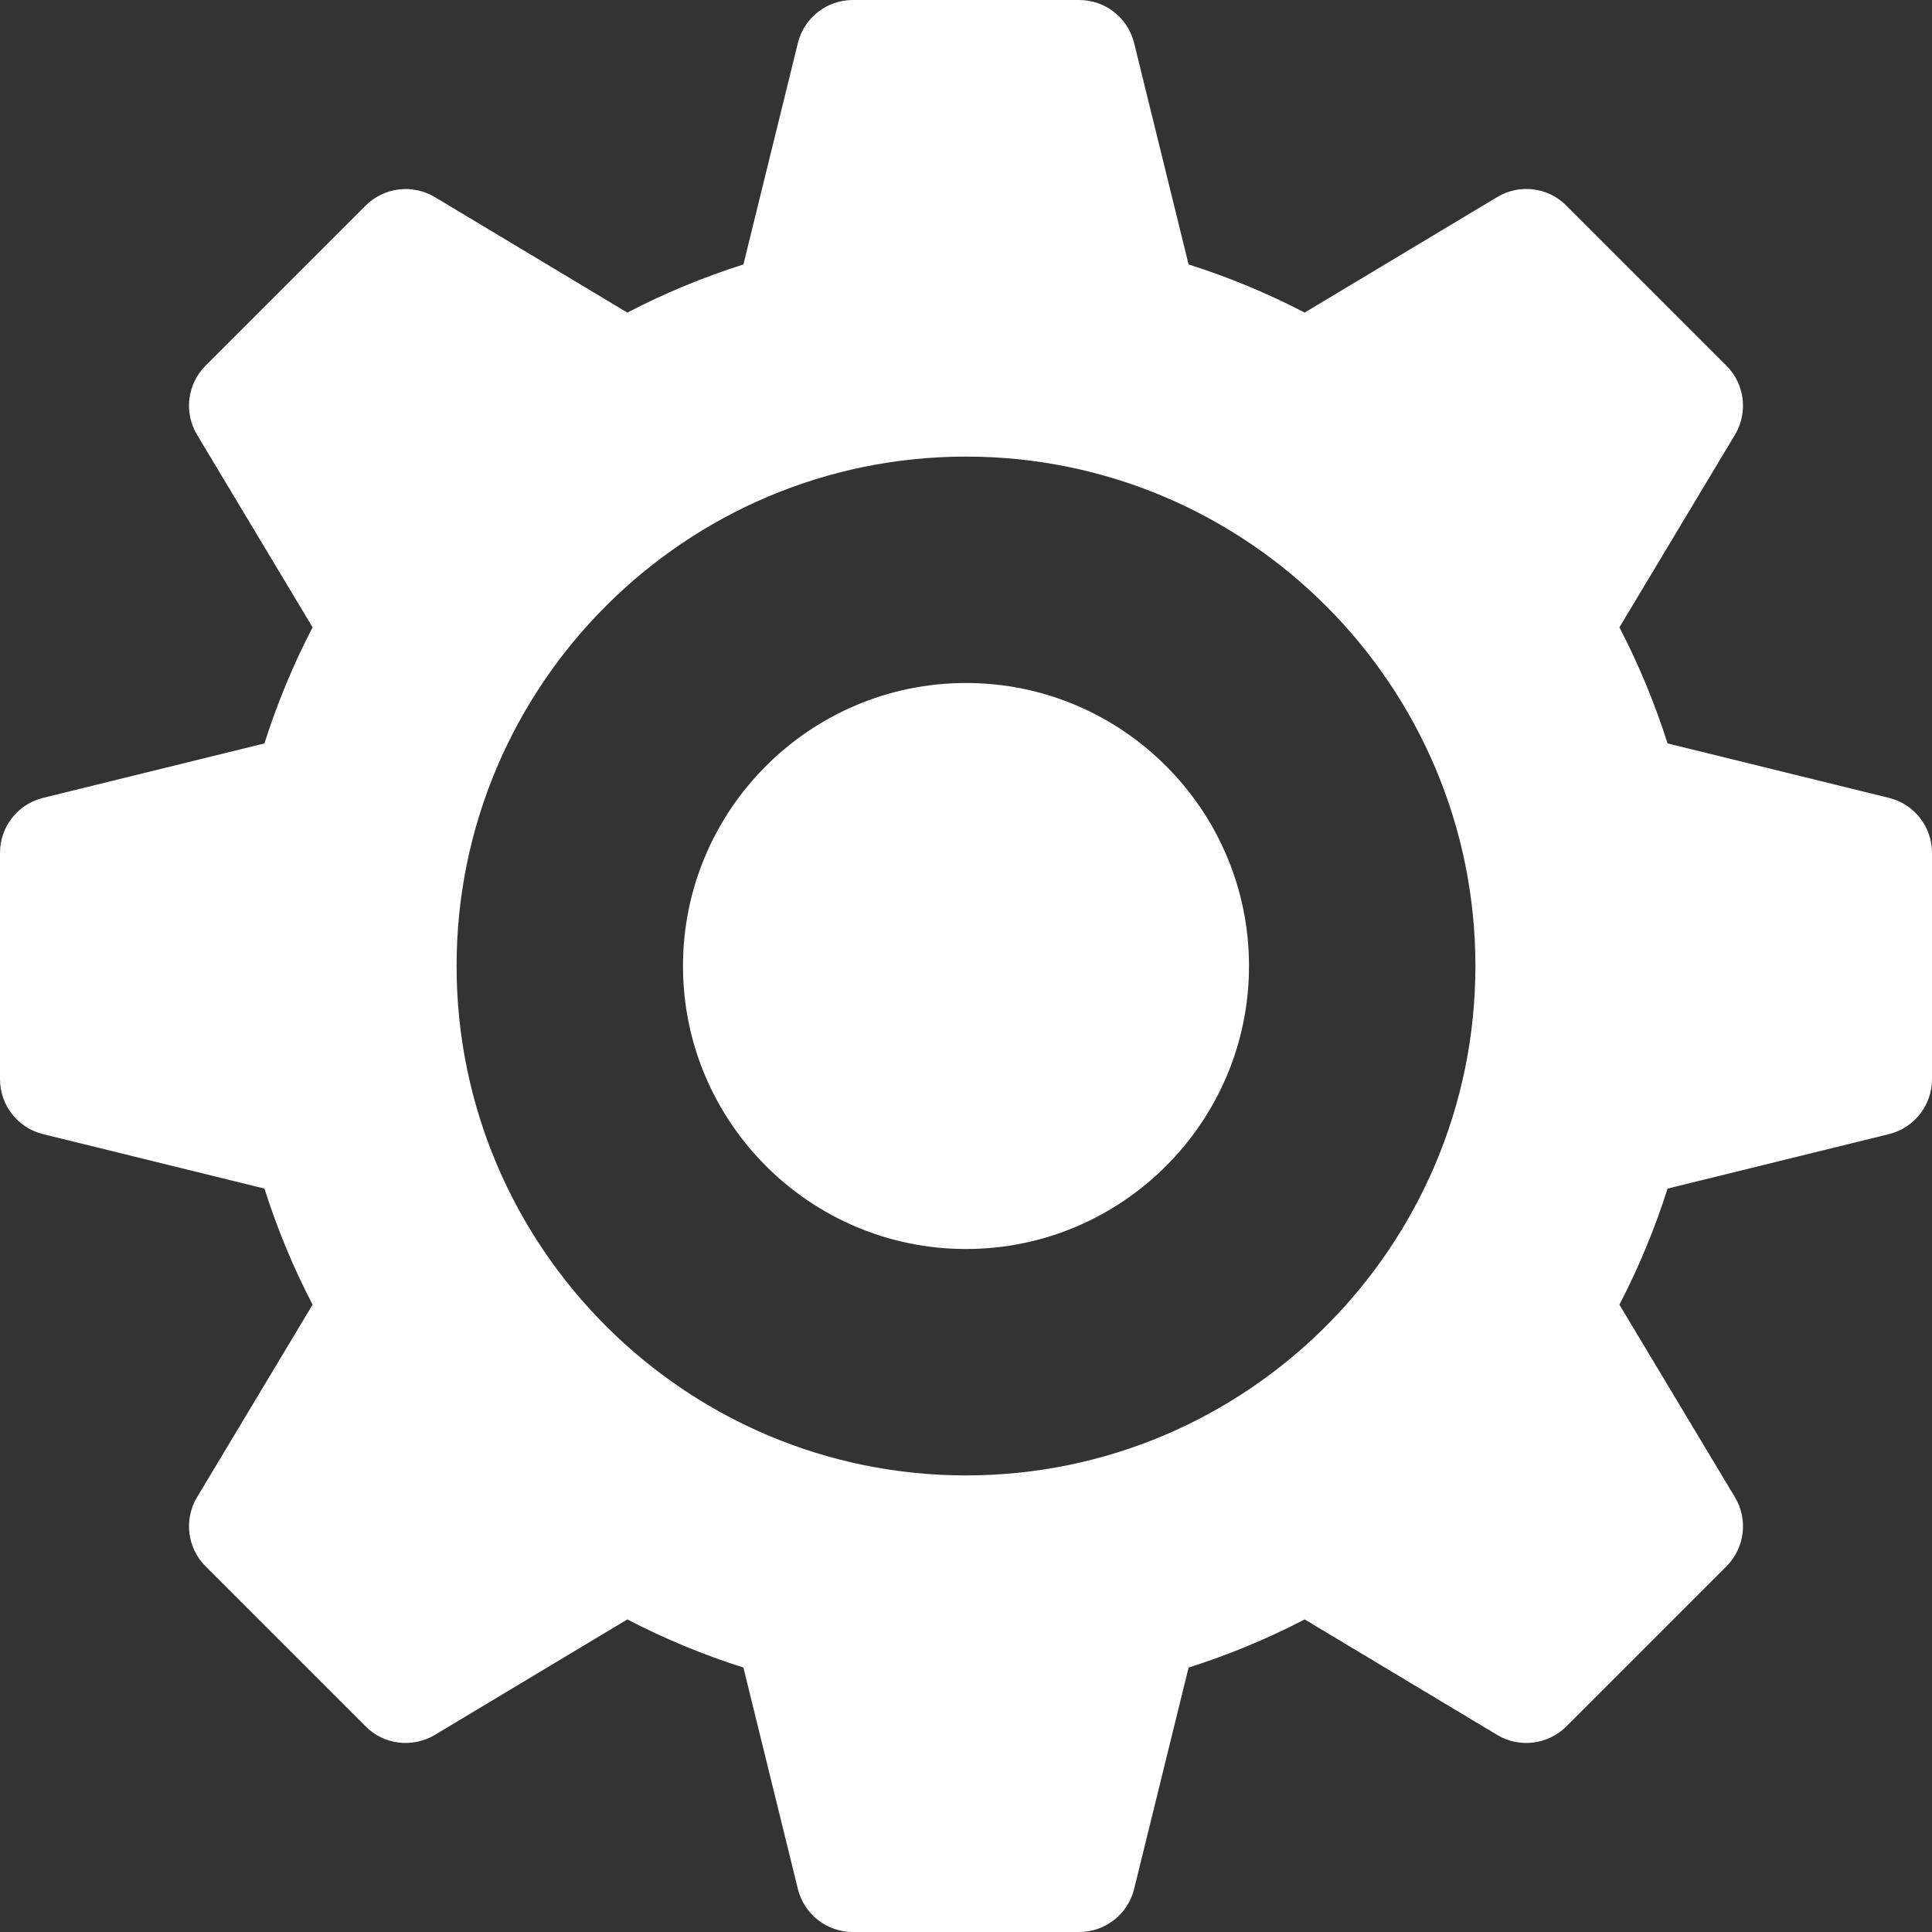 <?xml version="1.0" encoding="utf-8"?>
<svg width="512px" height="512px" viewBox="0 0 512 512" version="1.1" xmlns:xlink="http://www.w3.org/1999/xlink" xmlns="http://www.w3.org/2000/svg">
  <rect x="0" y="0" width="512" height="512" fill="#333333" stroke="none"/>
  <g id="gear">
    <g id="Group">
      <g id="Group">
        <path d="M500.633 211.454L441.918 197.011C438.564 186.435 434.301 176.137 429.159 166.249L459.774 115.228C463.319 109.325 462.381 101.766 457.518 96.903L415.096 54.481C410.218 49.574 402.645 48.695 396.771 52.225L345.75 82.84C335.862 77.698 325.564 73.436 314.988 70.081L300.545 11.366C298.876 4.688 292.885 0 286 0L226 0C219.115 0 213.124 4.688 211.454 11.367L197.011 70.082C186.435 73.436 176.137 77.699 166.249 82.841L115.228 52.226C109.325 48.71 101.766 49.619 96.903 54.482L54.481 96.903C49.618 101.766 48.68 109.325 52.225 115.228L82.84 166.249C77.698 176.137 73.436 186.435 70.081 197.011L11.366 211.454C4.688 213.124 0 219.115 0 226L0 286C0 292.885 4.688 298.876 11.367 300.546L70.082 314.989C73.436 325.565 77.699 335.863 82.841 345.751L52.226 396.772C48.681 402.675 49.619 410.234 54.482 415.097L96.904 457.519C101.738 462.397 109.311 463.29 115.229 459.775L166.25 429.16C176.138 434.302 186.436 438.564 197.012 441.919L211.455 500.634C213.124 507.313 219.115 512 226 512L286 512C292.885 512 298.876 507.312 300.546 500.633L314.989 441.918C325.565 438.564 335.863 434.301 345.751 429.159L396.772 459.774C402.661 463.304 410.234 462.367 415.097 457.518L457.519 415.096C462.382 410.233 463.32 402.674 459.775 396.771L429.16 345.75C434.302 335.862 438.564 325.564 441.919 314.988L500.634 300.545C507.313 298.876 512 292.885 512 286L512 226C512 219.115 507.313 213.124 500.633 211.454L500.633 211.454ZM256 391C181.557 391 121 330.443 121 256C121 181.557 181.557 121 256 121C330.443 121 391 181.557 391 256C391 330.443 330.443 391 256 391L256 391Z" id="Shape" fill="#FFFFFF" fill-rule="evenodd" stroke="none" />
      </g>
    </g>
    <g id="Group" transform="translate(181 181)">
      <g id="Group">
        <path d="M75 0C33.647 0 0 33.647 0 75C0 116.353 33.647 150 75 150C116.353 150 150 116.353 150 75C150 33.647 116.353 0 75 0L75 0Z" id="Shape" fill="#FFFFFF" stroke="none" />
      </g>
    </g>
  </g>
</svg>